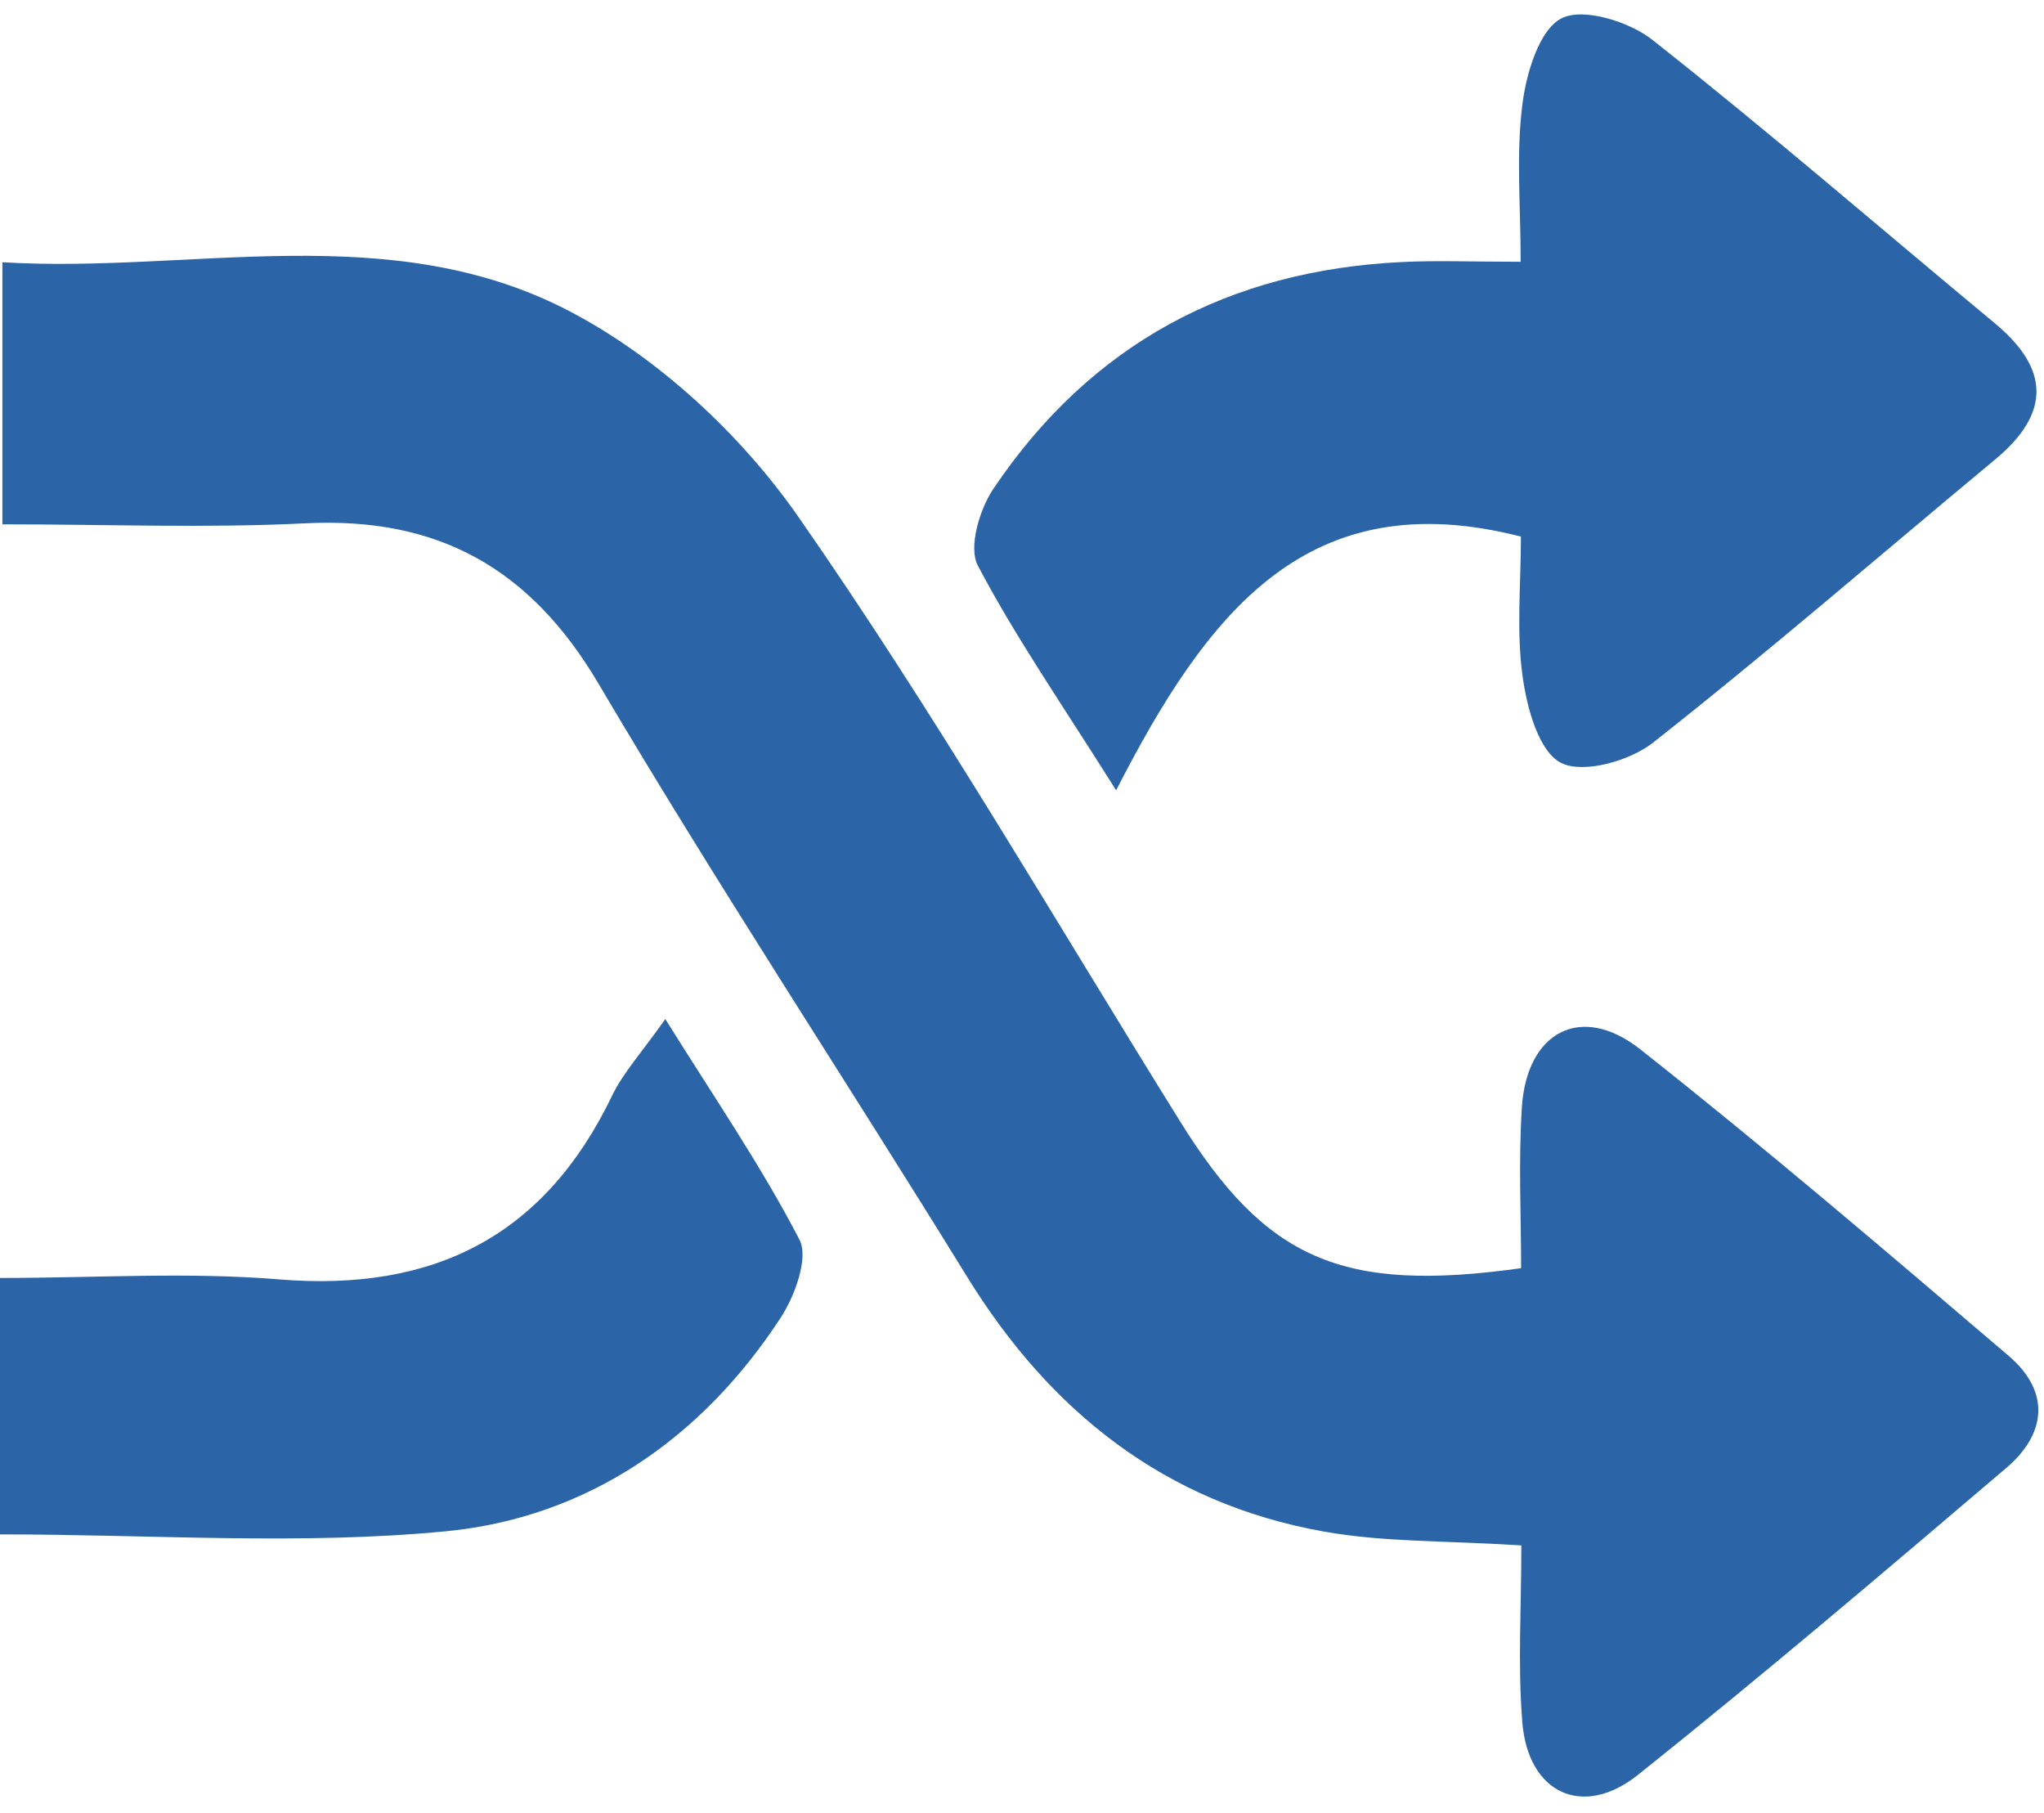 <svg width="115" height="102" viewBox="0 0 115 102" fill="none" xmlns="http://www.w3.org/2000/svg">
<path d="M85.594 86.93C81.268 86.655 77.796 86.751 74.449 86.145C65.549 84.547 59.073 79.408 54.375 71.762C47.514 60.63 40.309 49.705 33.668 38.449C29.811 31.919 24.589 29.053 17.122 29.439C11.611 29.714 6.073 29.494 0.135 29.494C0.135 24.534 0.135 20.056 0.135 14.752C10.798 15.4 21.971 12.217 32.098 17.535C37.057 20.139 41.7 24.451 44.924 29.08C52.571 40.061 59.307 51.689 66.389 63.069C71.211 70.825 75.468 72.754 85.581 71.335C85.581 68.4 85.429 65.342 85.622 62.311C85.884 58.04 88.956 56.4 92.276 59.018C99.33 64.584 106.163 70.425 113.011 76.267C115.353 78.265 115.16 80.634 112.873 82.577C106.026 88.405 99.178 94.232 92.152 99.84C89.038 102.32 85.966 100.859 85.649 96.878C85.388 93.681 85.594 90.43 85.594 86.93Z" fill="#2C65A7"/>
<path d="M62.796 44.456C59.71 39.551 57.12 35.817 55.012 31.808C54.475 30.789 55.109 28.667 55.88 27.51C61.35 19.367 69.134 15.193 78.916 14.738C80.858 14.642 82.801 14.725 85.556 14.725C85.556 11.583 85.294 8.69 85.653 5.866C85.873 4.116 86.603 1.664 87.857 1.03C89.069 0.41 91.659 1.209 92.968 2.242C99.499 7.395 105.808 12.851 112.215 18.169C115.328 20.745 115.384 23.239 112.256 25.843C105.85 31.161 99.554 36.616 93.01 41.769C91.701 42.802 89.083 43.546 87.829 42.913C86.576 42.279 85.901 39.813 85.666 38.049C85.308 35.5 85.57 32.883 85.57 30.183C73.57 27.11 67.935 34.426 62.796 44.456Z" fill="#2C65A7"/>
<path d="M0 86.31C0 81.612 0 77.121 0 71.886C5.373 71.886 10.581 71.541 15.72 71.968C24.399 72.671 30.64 69.543 34.443 61.622C35.063 60.34 36.069 59.252 37.432 57.323C40.202 61.76 42.847 65.617 44.982 69.736C45.506 70.756 44.721 72.891 43.935 74.104C39.499 80.91 33.065 85.346 25.13 86.131C16.918 86.93 8.569 86.31 0 86.31Z" fill="#2C65A7"/>
</svg>
